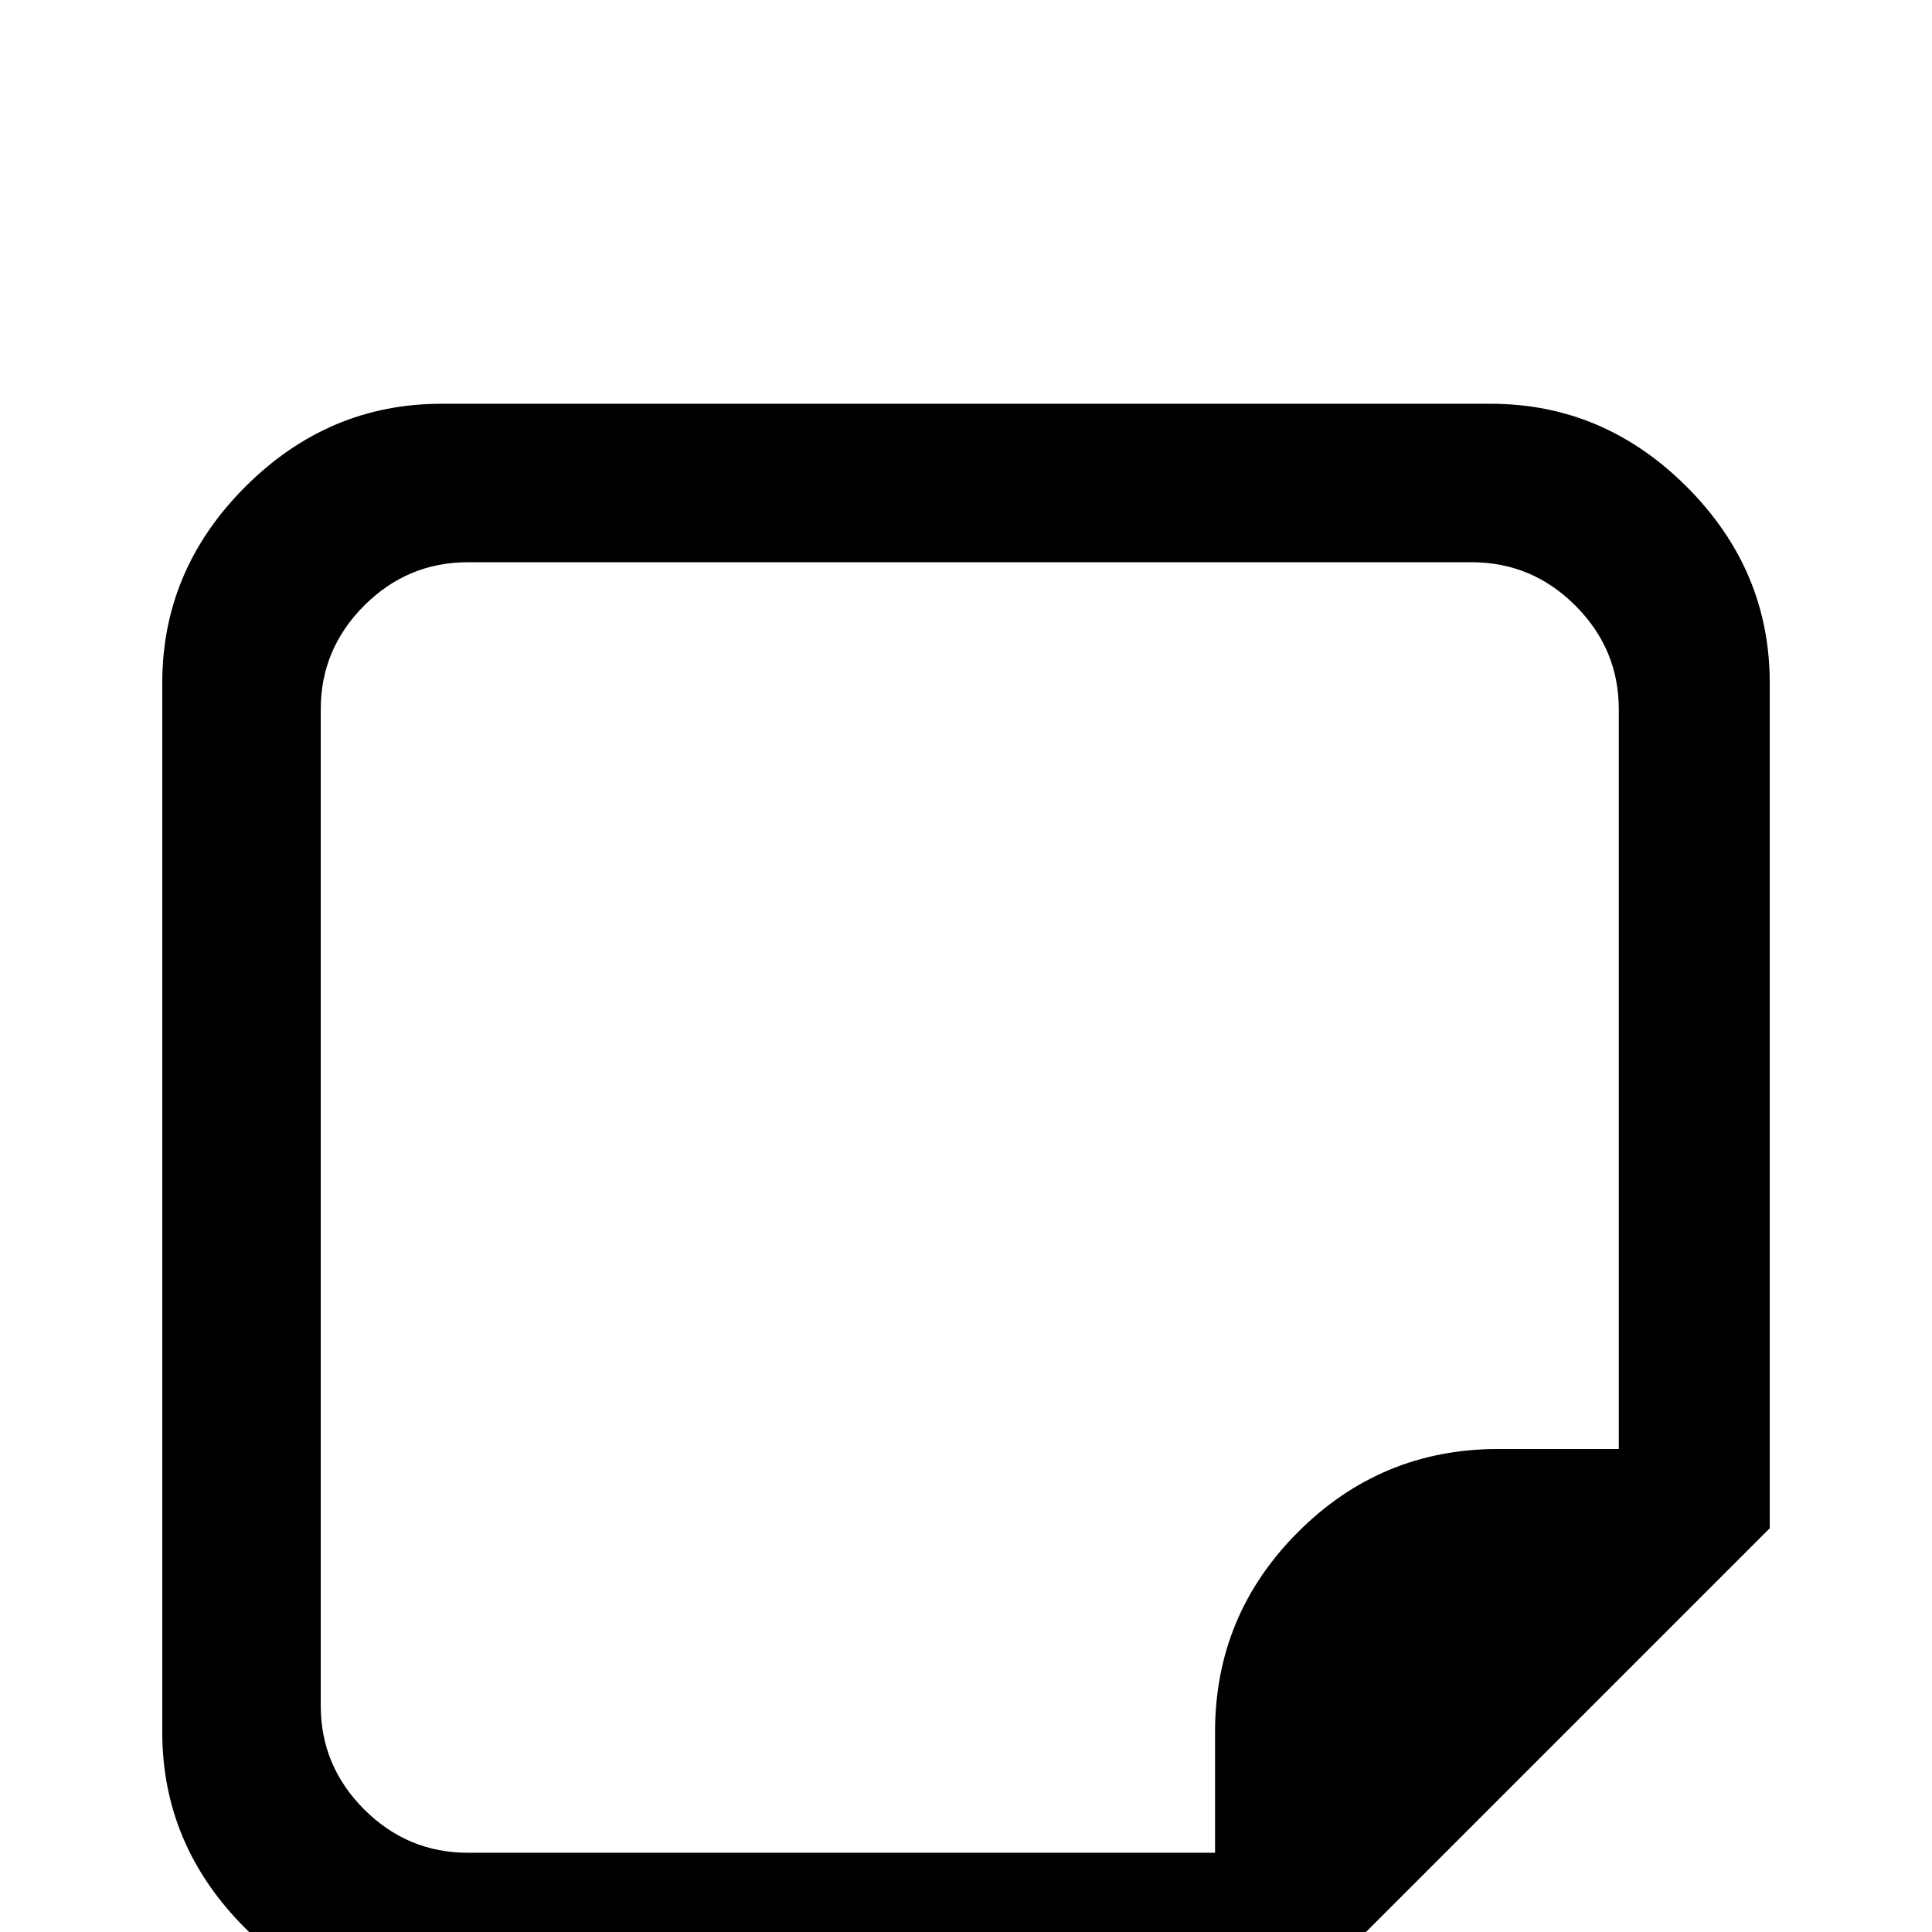 <svg xmlns="http://www.w3.org/2000/svg" viewBox="0 -512 512 512">
	<path fill="#000000" d="M117 -405Q87 -405 65 -383Q43 -361 43 -331V-53Q43 -23 65 -1Q87 21 117 21H341L469 -107V-331Q469 -361 447 -383Q425 -405 395 -405ZM124 -363H390Q406 -363 417.5 -351.5Q429 -340 429 -324V-128H397Q366 -128 344 -106Q322 -84 322 -53V-21H124Q108 -21 96.5 -32.5Q85 -44 85 -60V-324Q85 -340 96.5 -351.5Q108 -363 124 -363Z"/>
</svg>